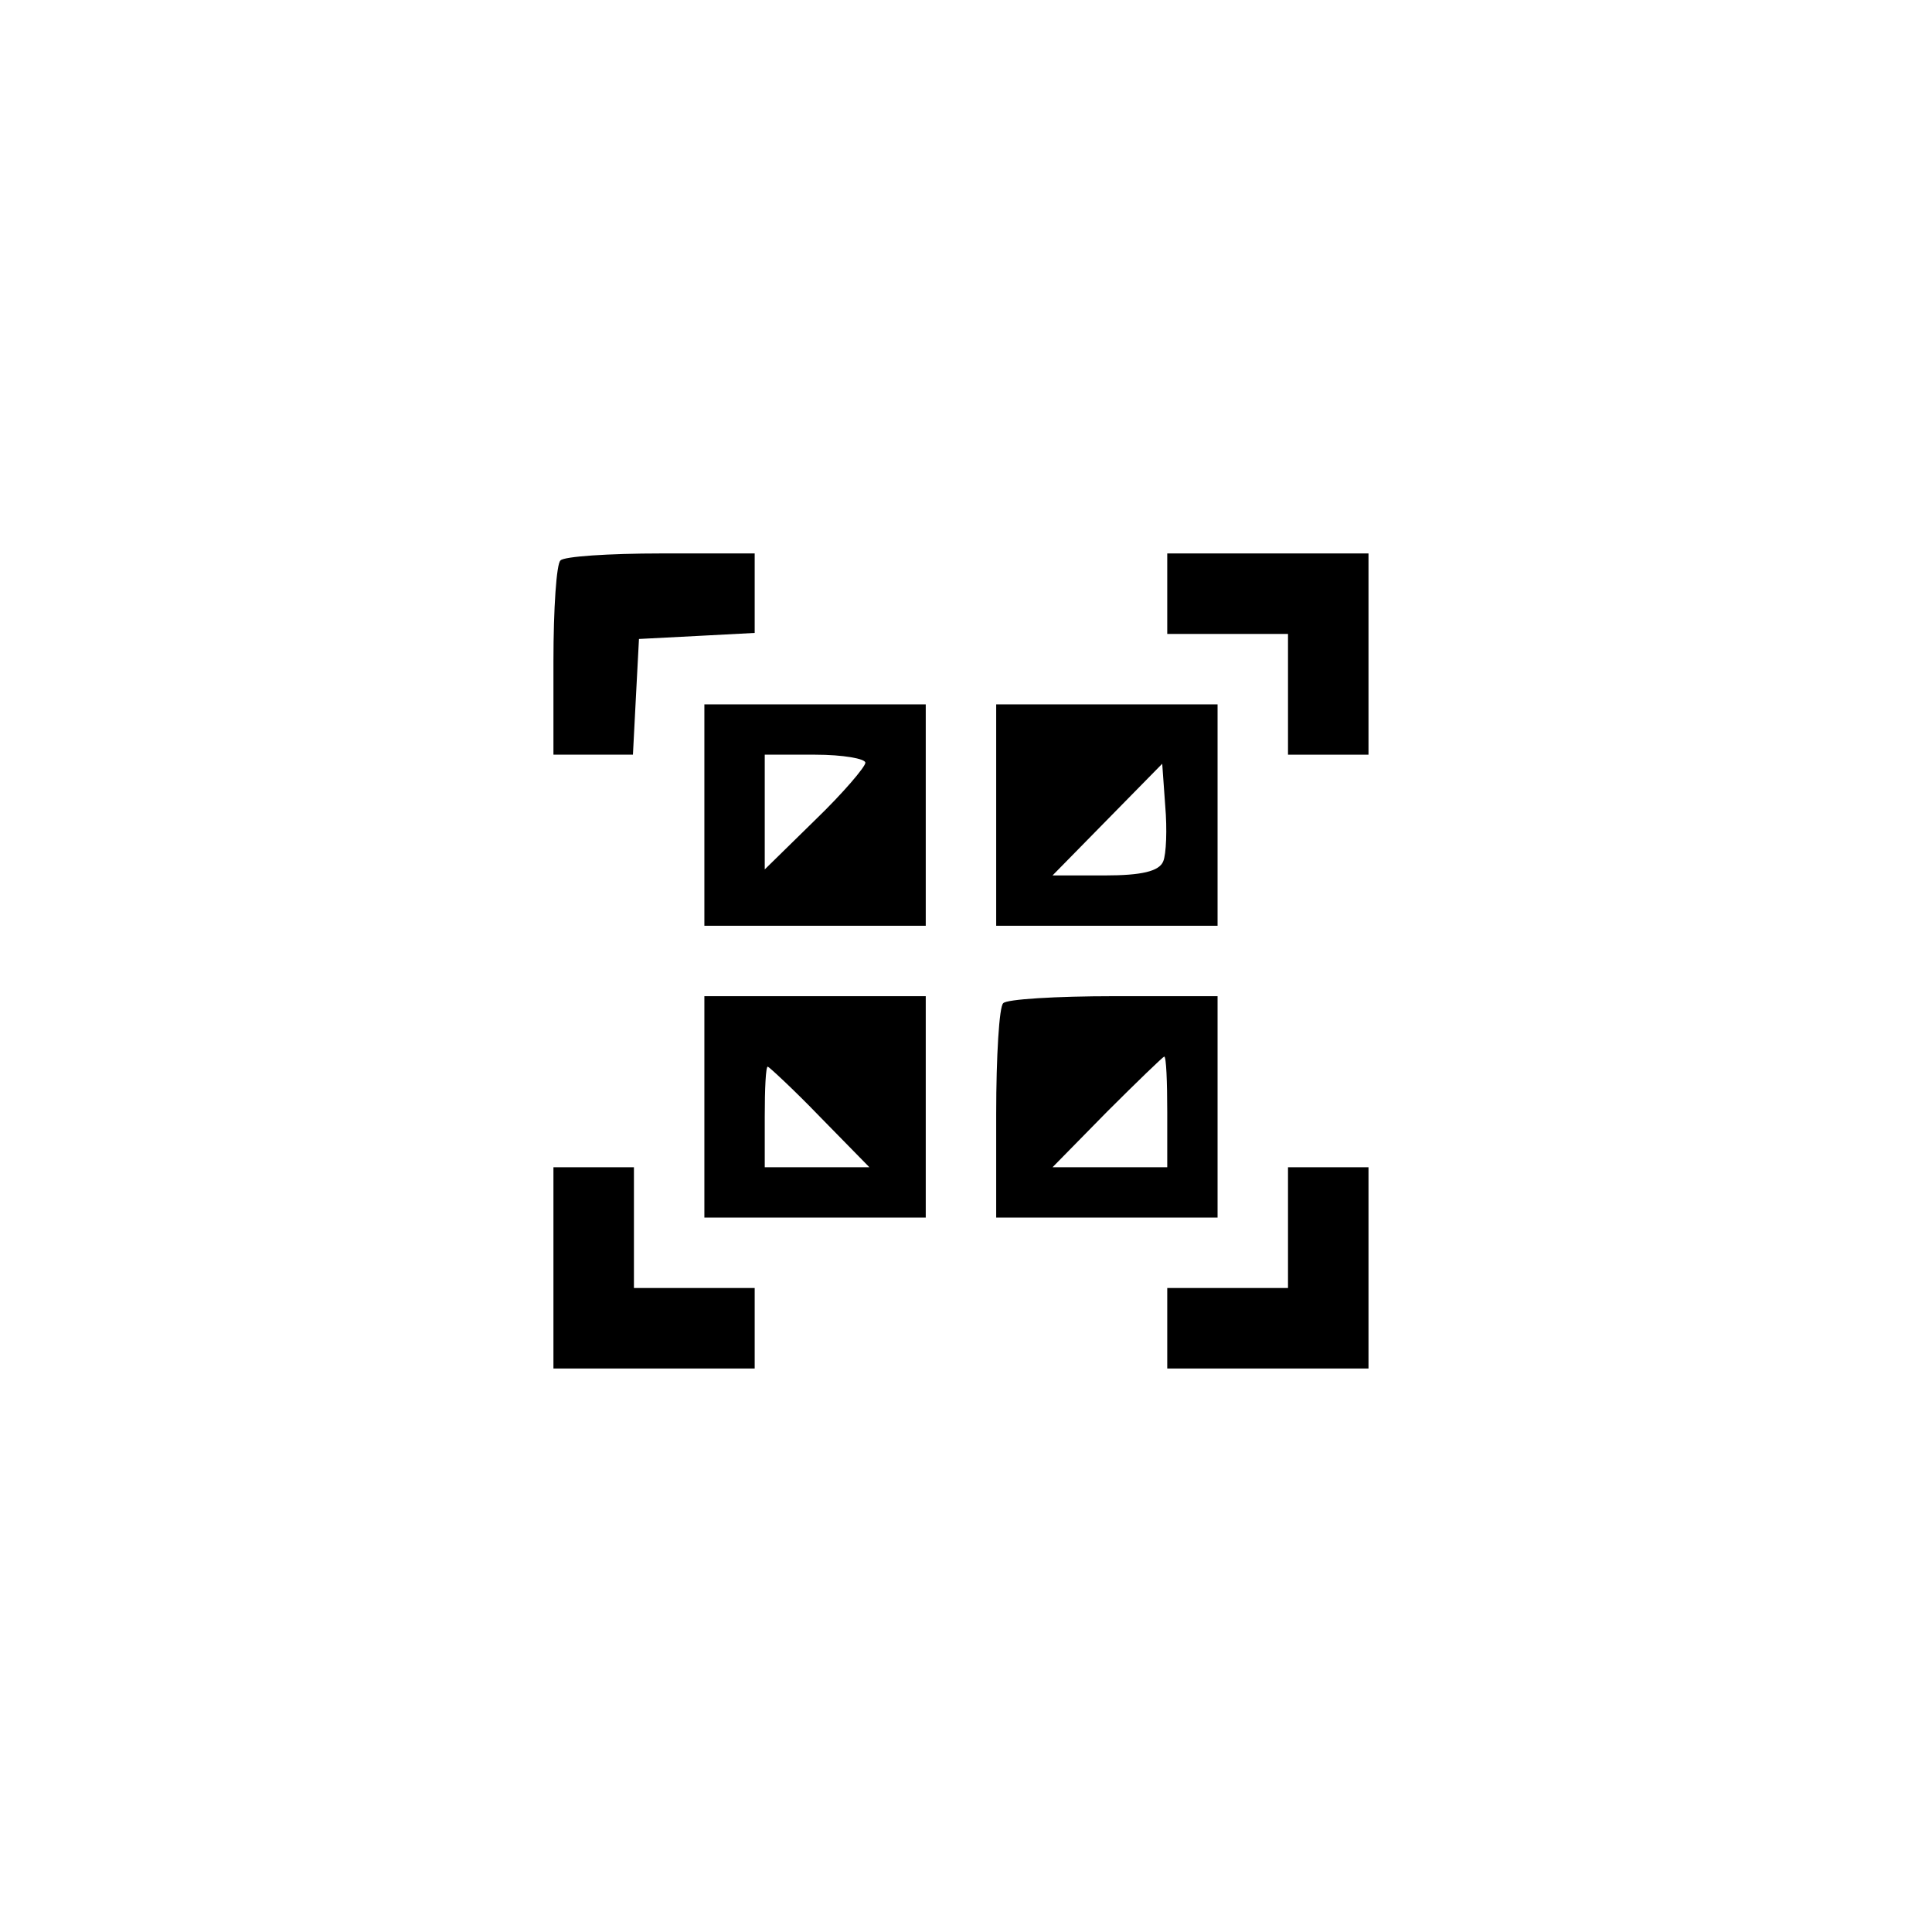<?xml version="1.0" standalone="no"?>
<!DOCTYPE svg PUBLIC "-//W3C//DTD SVG 20010904//EN"
 "http://www.w3.org/TR/2001/REC-SVG-20010904/DTD/svg10.dtd">
<svg version="1.0" xmlns="http://www.w3.org/2000/svg"
 width="192pt" height="192pt" viewBox="0 0 192 192"
 preserveAspectRatio="xMidYMid meet">
<g transform="translate(0,192) scale(0.1,-0.1)"
fill="#000000" stroke="none">
810 c245 -63 441 -223 549 -451 55 -116 75 -212 75 -354 0 -141 -20 -238 -75
-352 -86 -182 -215 -312 -396 -398 -116 -55 -212 -75 -354 -75 -142 0 -238 20
-354 75 -228 108 -388 304 -451 549 -28 110 -28 292 0 402 76 298 303 526 600
603 106 28 298 28 406 1z"/>
<path d="M557 1363 c-4 -3 -7 -48 -7 -100 l0 -93 40 0 39 0 3 58 3 57 58 3 57
3 0 39 0 40 -93 0 c-52 0 -97 -3 -100 -7z"/>
<path d="M1160 1330 l0 -40 60 0 60 0 0 -60 0 -60 40 0 40 0 0 100 0 100 -100
0 -100 0 0 -40z"/>
<path d="M700 1110 l0 -110 110 0 110 0 0 110 0 110 -110 0 -110 0 0 -110z
m160 52 c0 -4 -22 -30 -50 -57 l-50 -49 0 57 0 57 50 0 c28 0 50 -4 50 -8z"/>
<path d="M990 1110 l0 -110 110 0 110 0 0 110 0 110 -110 0 -110 0 0 -110z
m166 -46 c-4 -10 -22 -14 -58 -14 l-52 0 54 55 55 56 3 -42 c2 -23 1 -48 -2
-55z"/>
<path d="M700 820 l0 -110 110 0 110 0 0 110 0 110 -110 0 -110 0 0 -110z
m115 -10 l49 -50 -52 0 -52 0 0 50 c0 28 1 50 3 50 1 0 25 -22 52 -50z"/>
<path d="M997 923 c-4 -3 -7 -53 -7 -110 l0 -103 110 0 110 0 0 110 0 110
-103 0 c-57 0 -107 -3 -110 -7z m163 -108 l0 -55 -57 0 -57 0 54 55 c30 30 56
55 57 55 2 0 3 -25 3 -55z"/>
<path d="M550 660 l0 -100 100 0 100 0 0 40 0 40 -60 0 -60 0 0 60 0 60 -40 0
-40 0 0 -100z"/>
<path d="M1280 700 l0 -60 -60 0 -60 0 0 -40 0 -40 100 0 100 0 0 100 0 100
-40 0 -40 0 0 -60z"/>
</g>
</svg>
